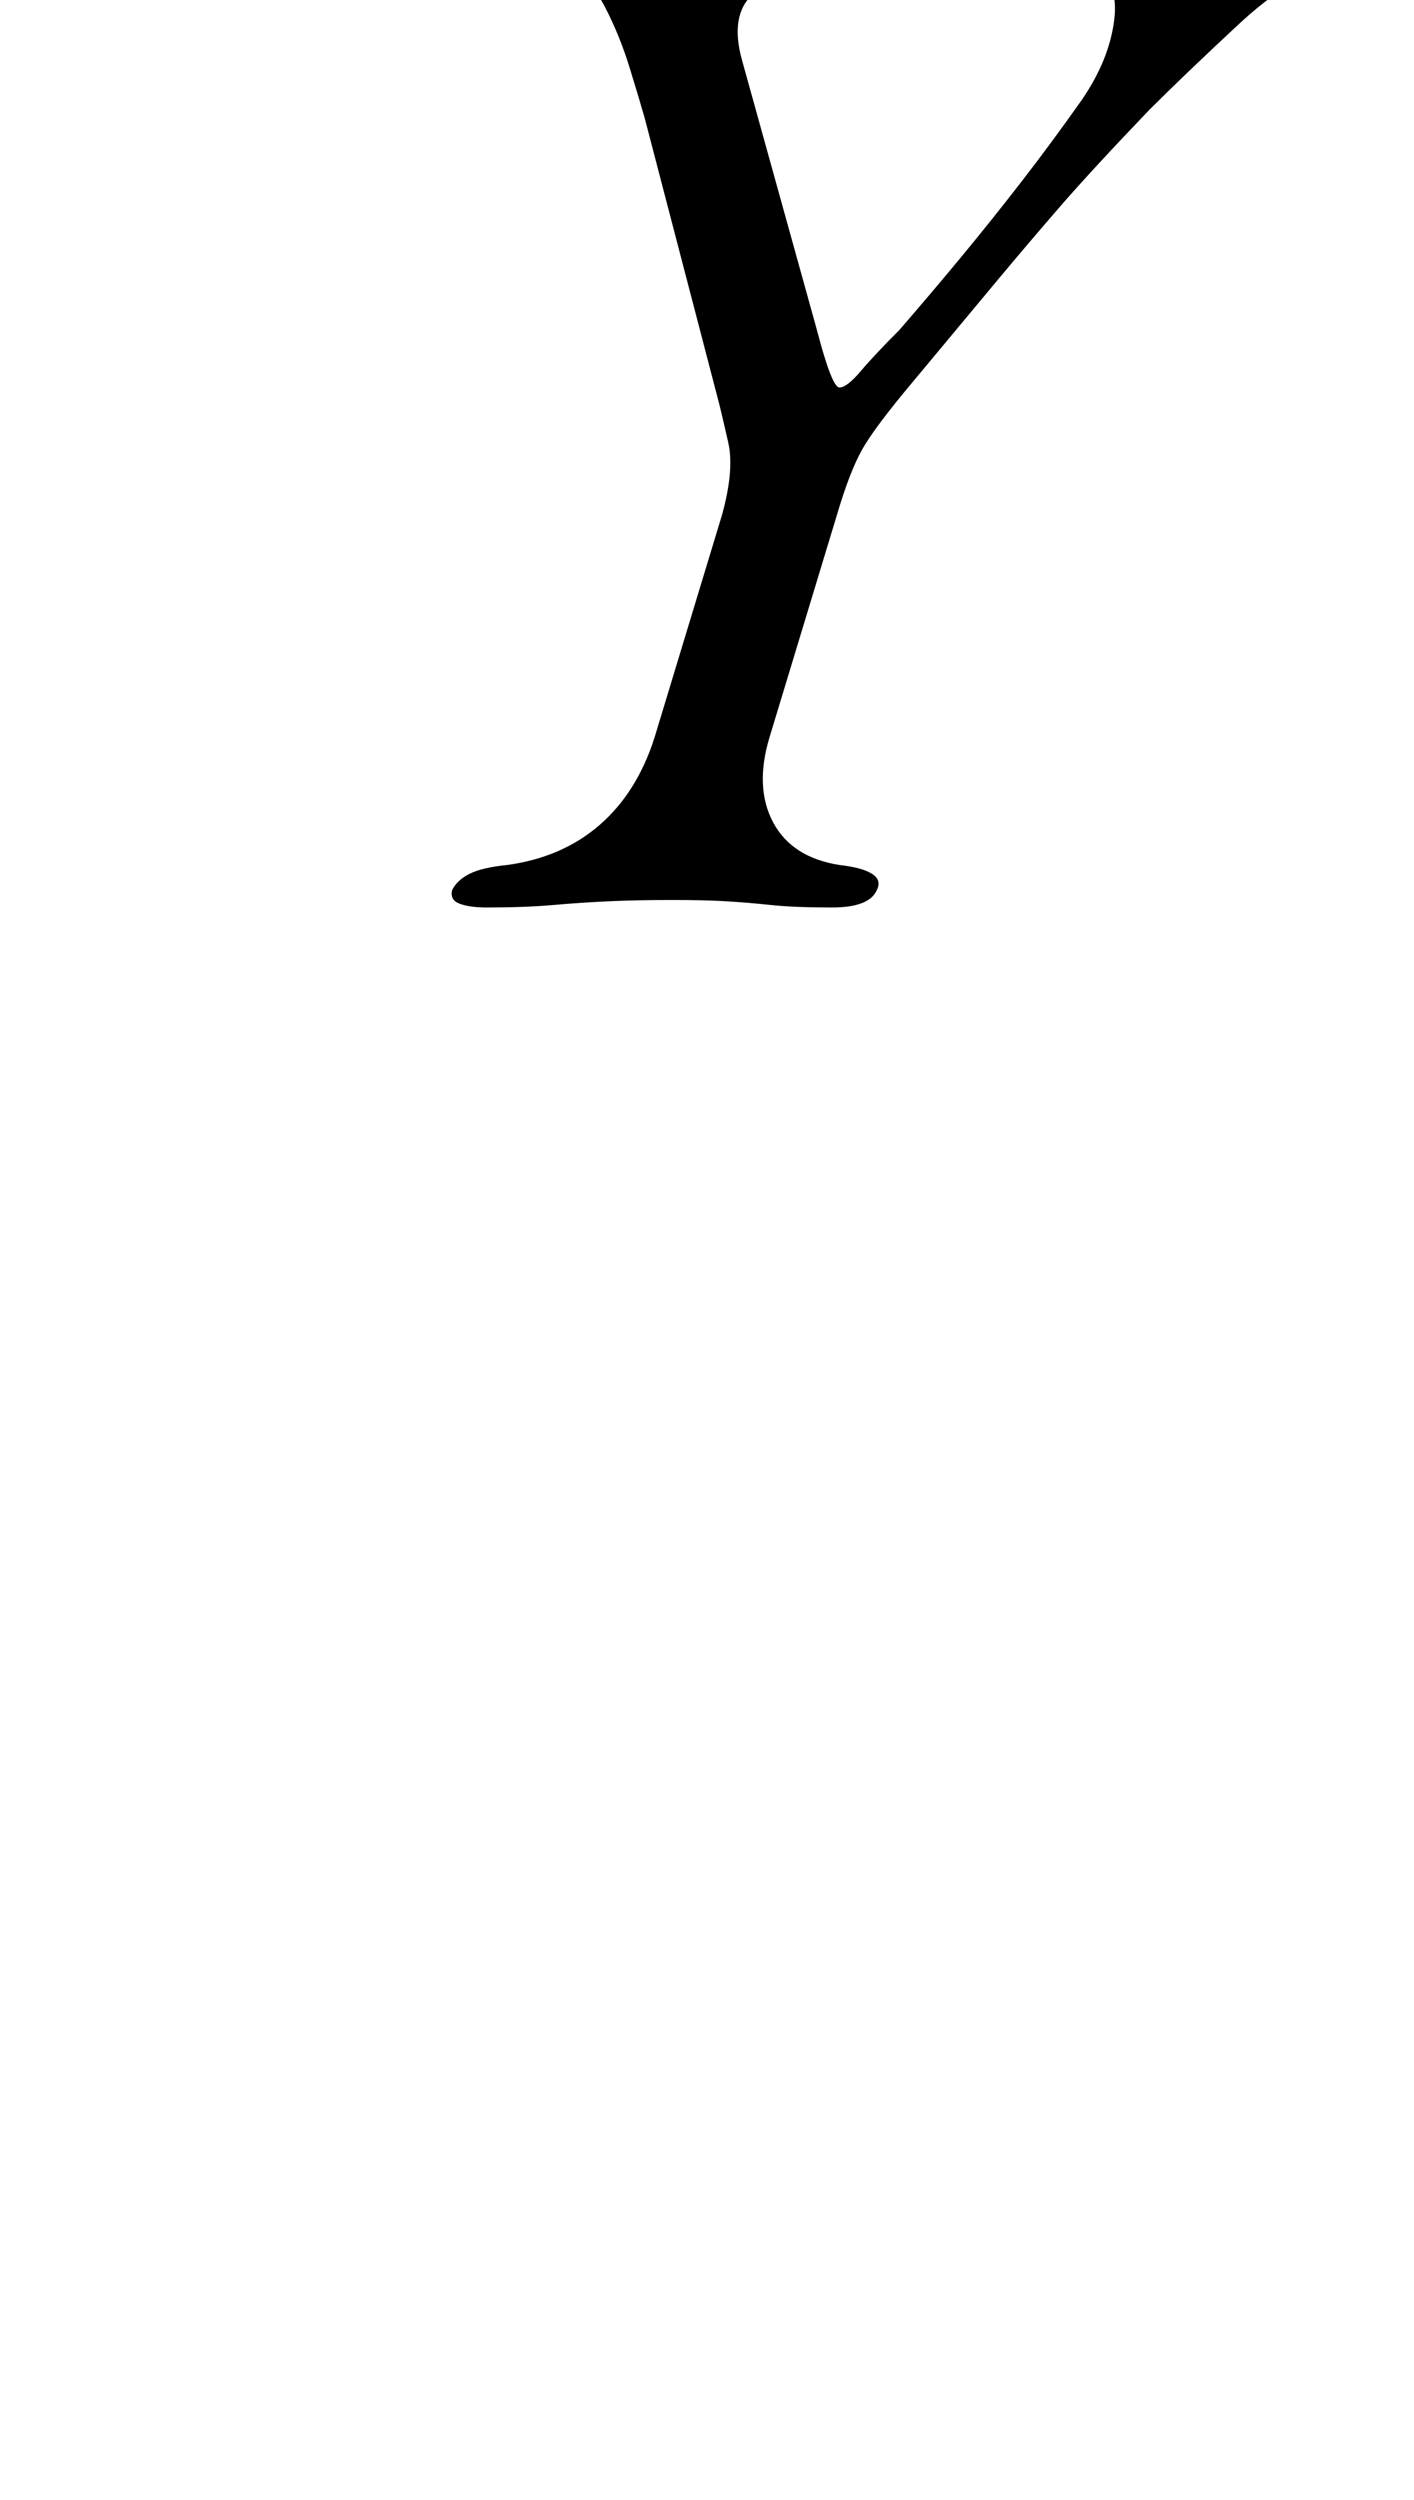<?xml version="1.0" standalone="no"?>
<!DOCTYPE svg PUBLIC "-//W3C//DTD SVG 1.1//EN" "http://www.w3.org/Graphics/SVG/1.1/DTD/svg11.dtd" >
<svg xmlns="http://www.w3.org/2000/svg" xmlns:xlink="http://www.w3.org/1999/xlink" version="1.1" viewBox="-10 0 566 1000">
  <g transform="matrix(1 0 0 -1 0 800)">
   <path fill="currentColor"
d="M185 437q-7 0 -11 1.5t-3 5.5q2 4 7 6.5t15 3.5q22 3 37 16t22 35l27 89q5 18 2.5 29t-3.5 15l-30 115q-2 7 -6 20t-10 24.5t-15 14.5q-8 3 -11.5 6t-2.5 7q3 7 18 7q13 0 23.5 -1t29.5 -1q11 0 22 0.5t20 0.5q7 0 12 -1t3 -5q-1 -4 -7 -6.5t-16 -5.5q-7 -2 -16.5 -10.5
t-4.5 -26.5l30 -108q6 -23 9 -23t8.5 6.5t15.5 16.5q13 15 25 29.5t24 30t24 32.5q11 16 13 32t-9 20q-5 2 -10 5t-4 7q3 7 17 7q13 0 24 -0.5t23 -0.5q16 0 30.5 1t24.5 1q7 0 11 -1.5t2 -5.5q-1 -4 -6 -7t-16 -5q-16 -3 -37.5 -23t-35.5 -34q-23 -24 -36 -39t-25.5 -30
l-32.5 -39q-16 -19 -21 -28t-10 -26l-27 -89q-6 -20 1.5 -34t26.5 -17q9 -1 13 -3.5t2 -6.5q-3 -7 -18 -7t-24.5 1t-18 1.5t-21.5 0.5q-14 0 -25 -0.5t-22.5 -1.5t-26.5 -1z" />
  </g>

</svg>
